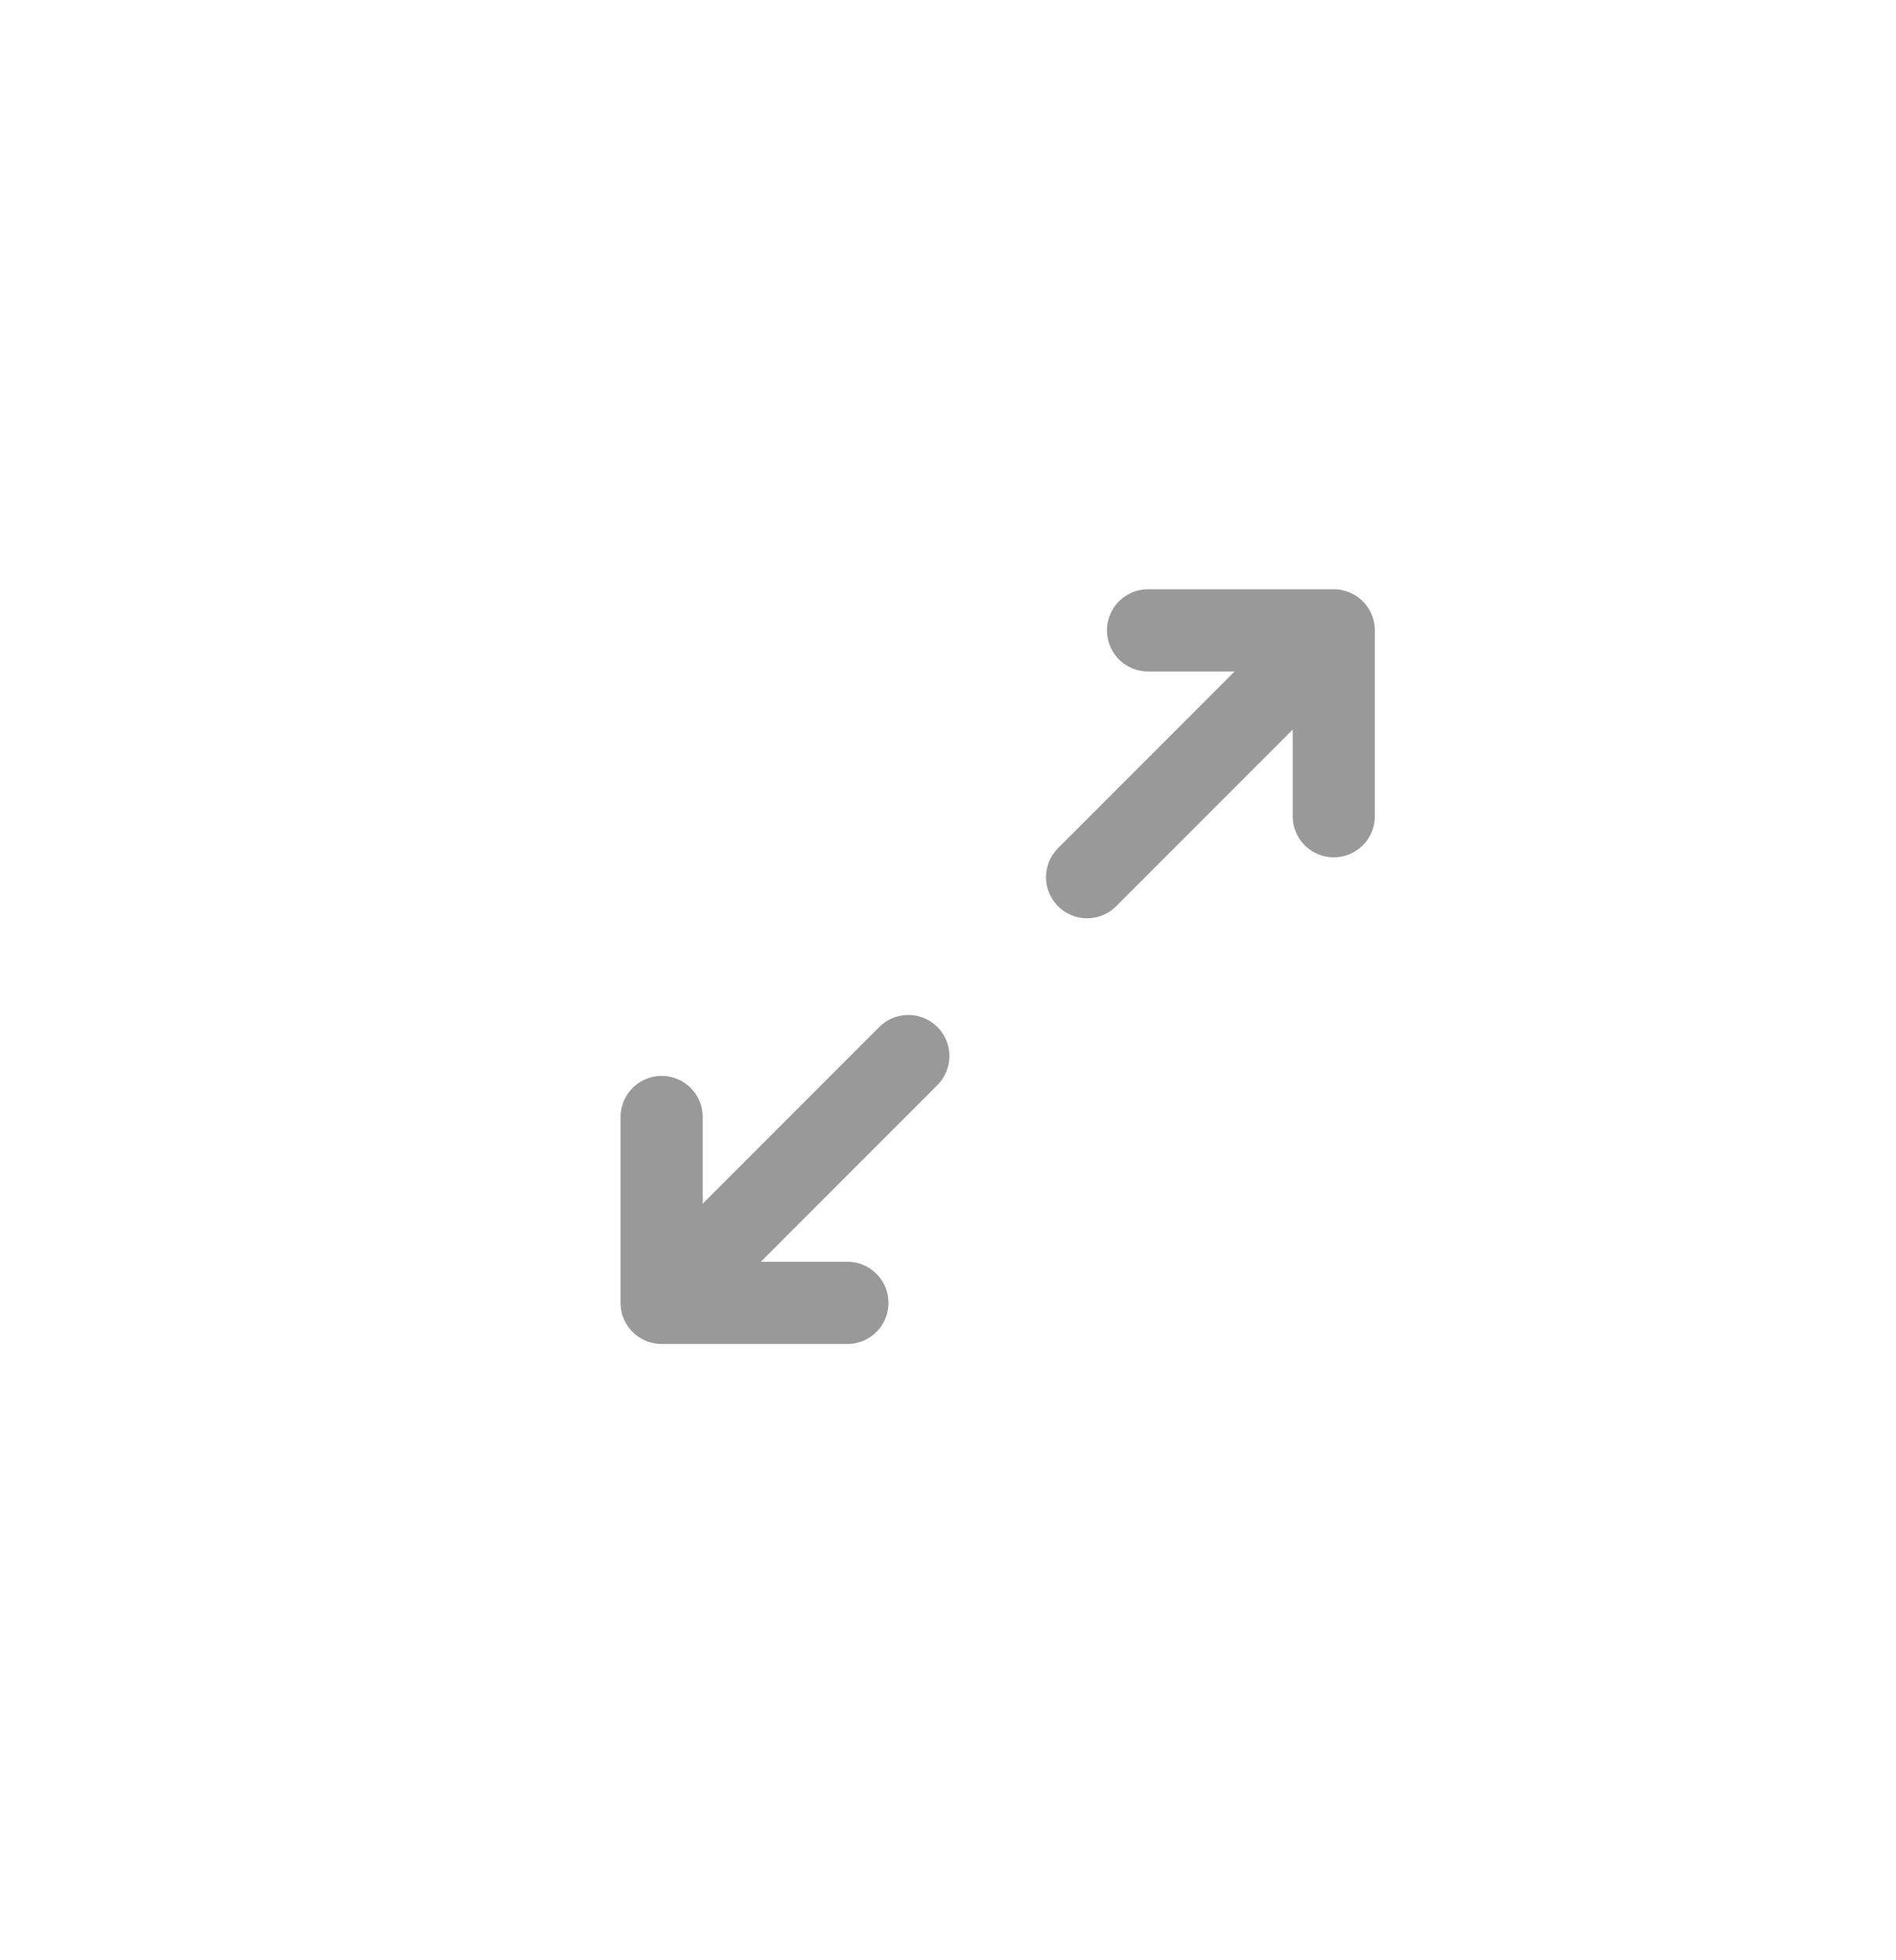 <svg width="30" height="31" viewBox="0 0 30 31" fill="none" xmlns="http://www.w3.org/2000/svg">
<path d="M10.469 17.665V20.604H13.408" stroke="#999999" stroke-width="1.3" stroke-linecap="round" stroke-linejoin="round"/>
<path d="M10.64 20.433L14.372 16.701" stroke="#999999" stroke-width="1.3" stroke-linecap="round"/>
<path d="M18.165 9.969L21.104 9.969L21.104 12.908" stroke="#999999" stroke-width="1.3" stroke-linecap="round" stroke-linejoin="round"/>
<path d="M20.933 10.14L17.201 13.872" stroke="#999999" stroke-width="1.3" stroke-linecap="round"/>
</svg>
